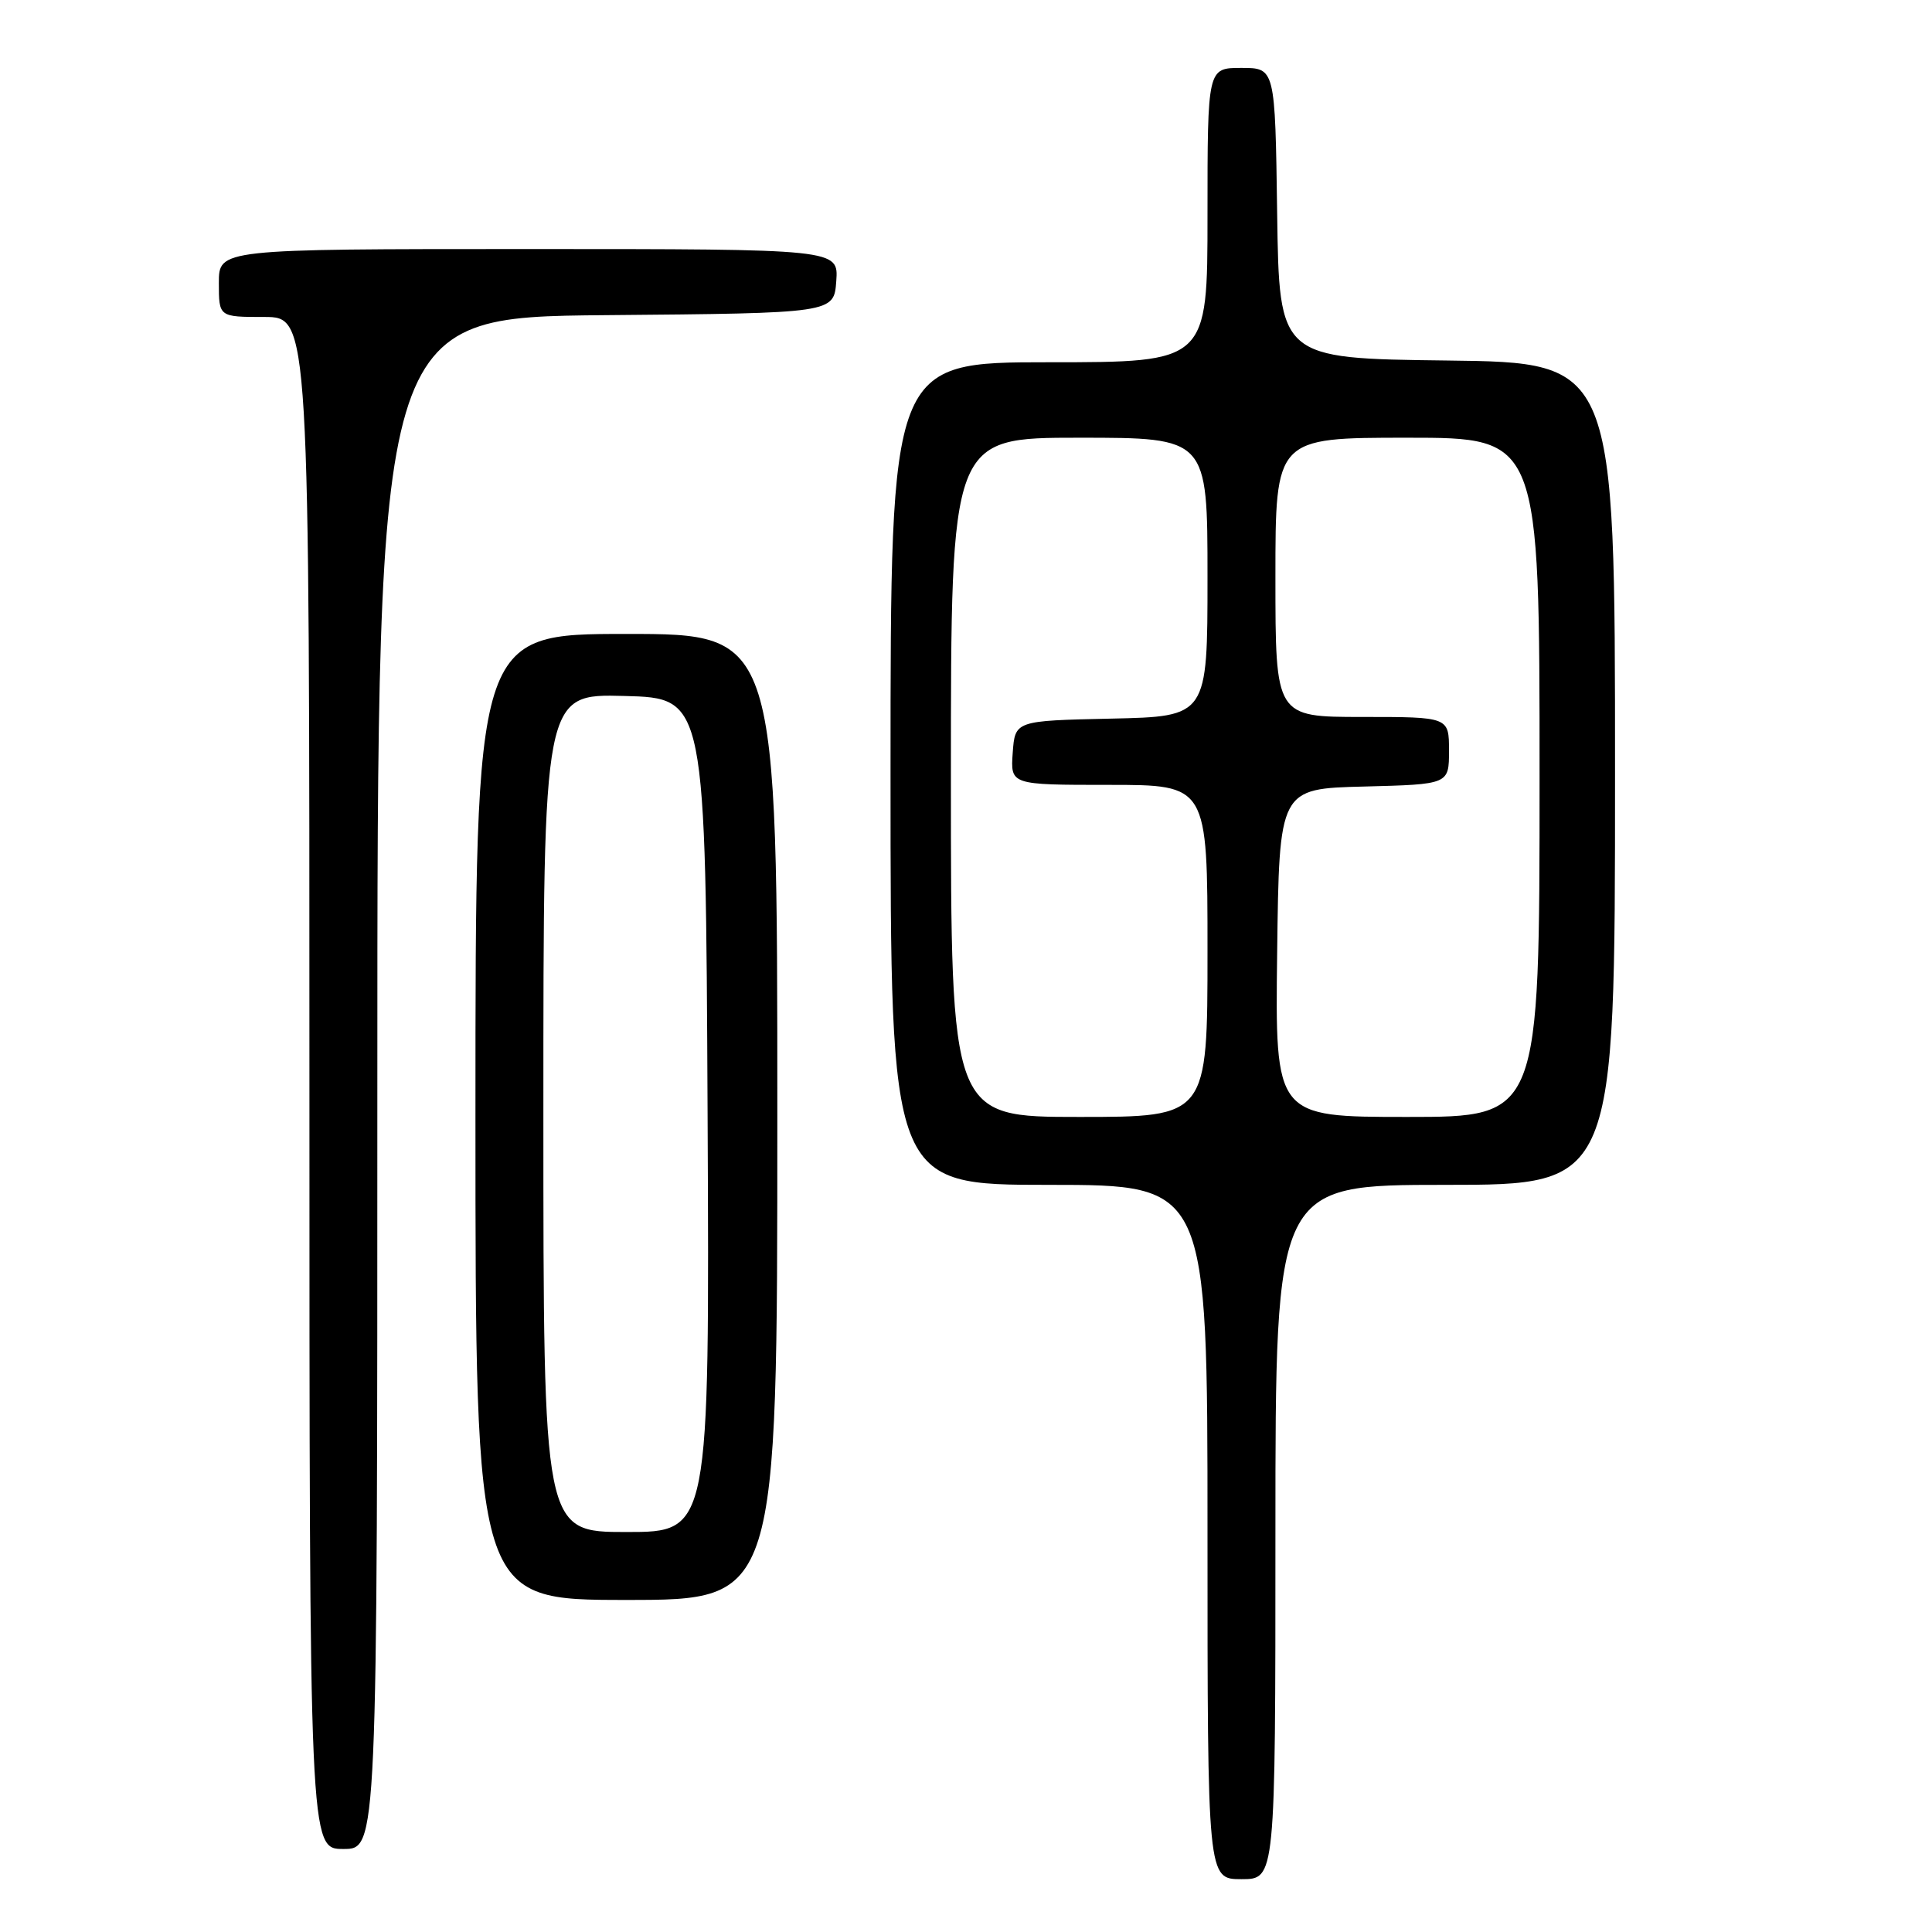 <?xml version="1.0" encoding="UTF-8" standalone="no"?>
<!DOCTYPE svg PUBLIC "-//W3C//DTD SVG 1.1//EN" "http://www.w3.org/Graphics/SVG/1.1/DTD/svg11.dtd" >
<svg xmlns="http://www.w3.org/2000/svg" xmlns:xlink="http://www.w3.org/1999/xlink" version="1.1" viewBox="0 0 256 256">
 <g >
 <path fill="currentColor"
d=" M 169.00 203.00 C 169.00 157.00 169.00 157.00 191.50 157.00 C 214.00 157.00 214.00 157.00 214.00 102.52 C 214.00 48.04 214.00 48.04 191.75 47.77 C 169.50 47.50 169.50 47.50 169.23 28.25 C 168.96 9.00 168.96 9.00 164.48 9.00 C 160.00 9.00 160.00 9.00 160.00 28.50 C 160.00 48.00 160.00 48.00 139.00 48.00 C 118.00 48.00 118.00 48.00 118.00 102.50 C 118.00 157.00 118.00 157.00 139.00 157.00 C 160.00 157.00 160.00 157.00 160.00 203.00 C 160.00 249.00 160.00 249.00 164.50 249.00 C 169.00 249.00 169.00 249.00 169.00 203.00 Z  M 50.00 143.51 C 50.00 42.03 50.00 42.03 80.25 41.76 C 110.50 41.50 110.50 41.50 110.81 37.25 C 111.11 33.00 111.11 33.00 70.06 33.00 C 29.00 33.00 29.00 33.00 29.00 37.50 C 29.00 42.00 29.00 42.00 35.00 42.00 C 41.00 42.00 41.00 42.00 41.00 143.50 C 41.00 245.00 41.00 245.00 45.50 245.00 C 50.00 245.00 50.00 245.00 50.00 143.51 Z  M 103.00 148.00 C 103.00 84.00 103.00 84.00 83.00 84.00 C 63.00 84.00 63.00 84.00 63.00 148.00 C 63.00 212.00 63.00 212.00 83.00 212.00 C 103.00 212.00 103.00 212.00 103.00 148.00 Z  M 126.00 103.00 C 126.00 58.00 126.00 58.00 143.00 58.00 C 160.00 58.00 160.00 58.00 160.00 76.47 C 160.00 94.94 160.00 94.94 147.25 95.22 C 134.50 95.50 134.50 95.50 134.19 99.75 C 133.89 104.00 133.89 104.00 146.94 104.00 C 160.00 104.00 160.00 104.00 160.00 126.00 C 160.00 148.00 160.00 148.00 143.00 148.00 C 126.00 148.00 126.00 148.00 126.00 103.00 Z  M 169.23 126.25 C 169.50 104.50 169.50 104.50 180.75 104.22 C 192.00 103.93 192.00 103.93 192.00 99.47 C 192.00 95.00 192.00 95.00 180.50 95.00 C 169.00 95.00 169.00 95.00 169.00 76.50 C 169.00 58.00 169.00 58.00 186.50 58.00 C 204.00 58.00 204.00 58.00 204.00 103.00 C 204.00 148.00 204.00 148.00 186.48 148.00 C 168.96 148.00 168.96 148.00 169.23 126.25 Z  M 72.00 147.47 C 72.00 91.93 72.00 91.93 82.75 92.22 C 93.50 92.50 93.50 92.50 93.76 147.75 C 94.02 203.00 94.02 203.00 83.01 203.00 C 72.00 203.00 72.00 203.00 72.00 147.47 Z "/>
</g>
</svg>